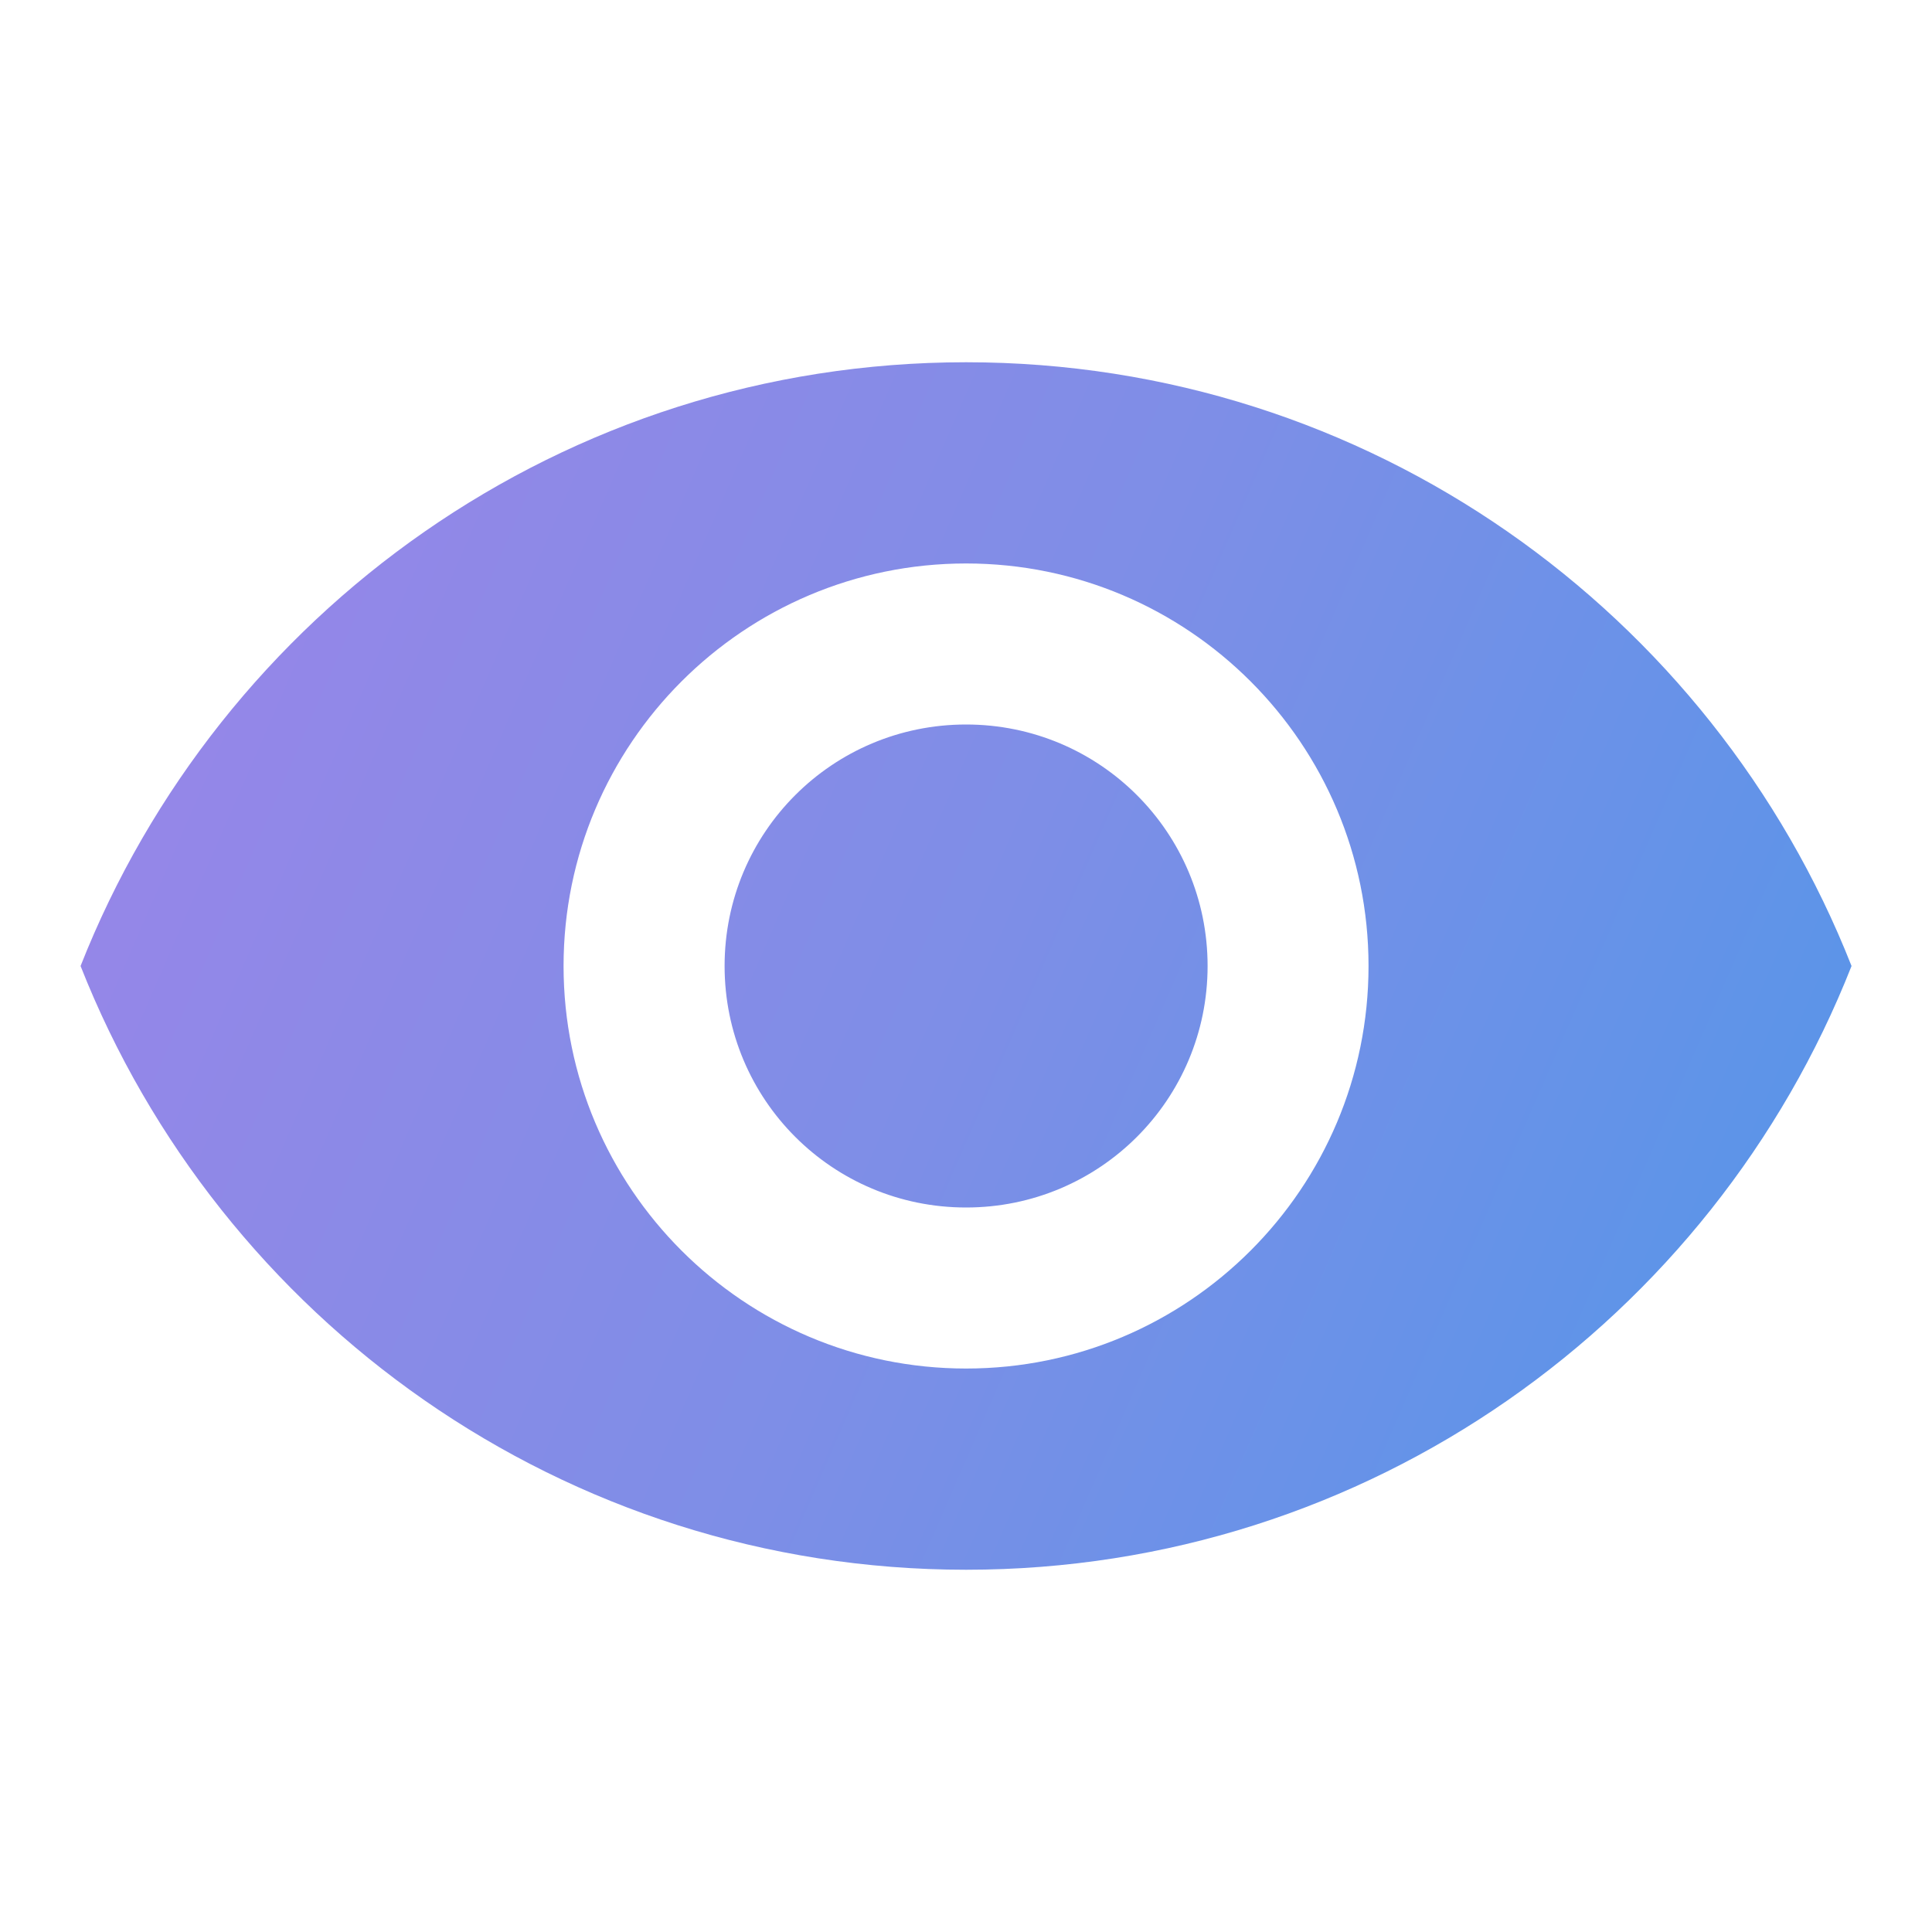 <svg width="20" height="14" viewBox="0 0 20 14" fill="none" xmlns="http://www.w3.org/2000/svg" style="width: 18px; height: 18px; opacity: 1;"><path d="M10.001 0.75C5.834 0.75 2.276 3.342 0.834 7C2.276 10.658 5.834 13.25 10.001 13.25C14.167 13.25 17.726 10.658 19.167 7C17.726 3.342 14.167 0.75 10.001 0.75ZM10.001 11.167C7.701 11.167 5.834 9.3 5.834 7C5.834 4.7 7.701 2.833 10.001 2.833C12.301 2.833 14.167 4.7 14.167 7C14.167 9.3 12.301 11.167 10.001 11.167ZM10.001 4.5C8.617 4.5 7.501 5.617 7.501 7C7.501 8.383 8.617 9.5 10.001 9.5C11.384 9.5 12.501 8.383 12.501 7C12.501 5.617 11.384 4.5 10.001 4.5Z" fill="url(#paint0_linear_1852_86400)"></path><defs><linearGradient id="paint0_linear_1852_86400" x1="-1.916" y1="0.75" x2="23.654" y2="11.871" gradientUnits="userSpaceOnUse"><stop stop-color="#A282E8"></stop><stop offset="0.484" stop-color="#7E8EE7"></stop><stop offset="1" stop-color="#4499E9"></stop></linearGradient></defs></svg>